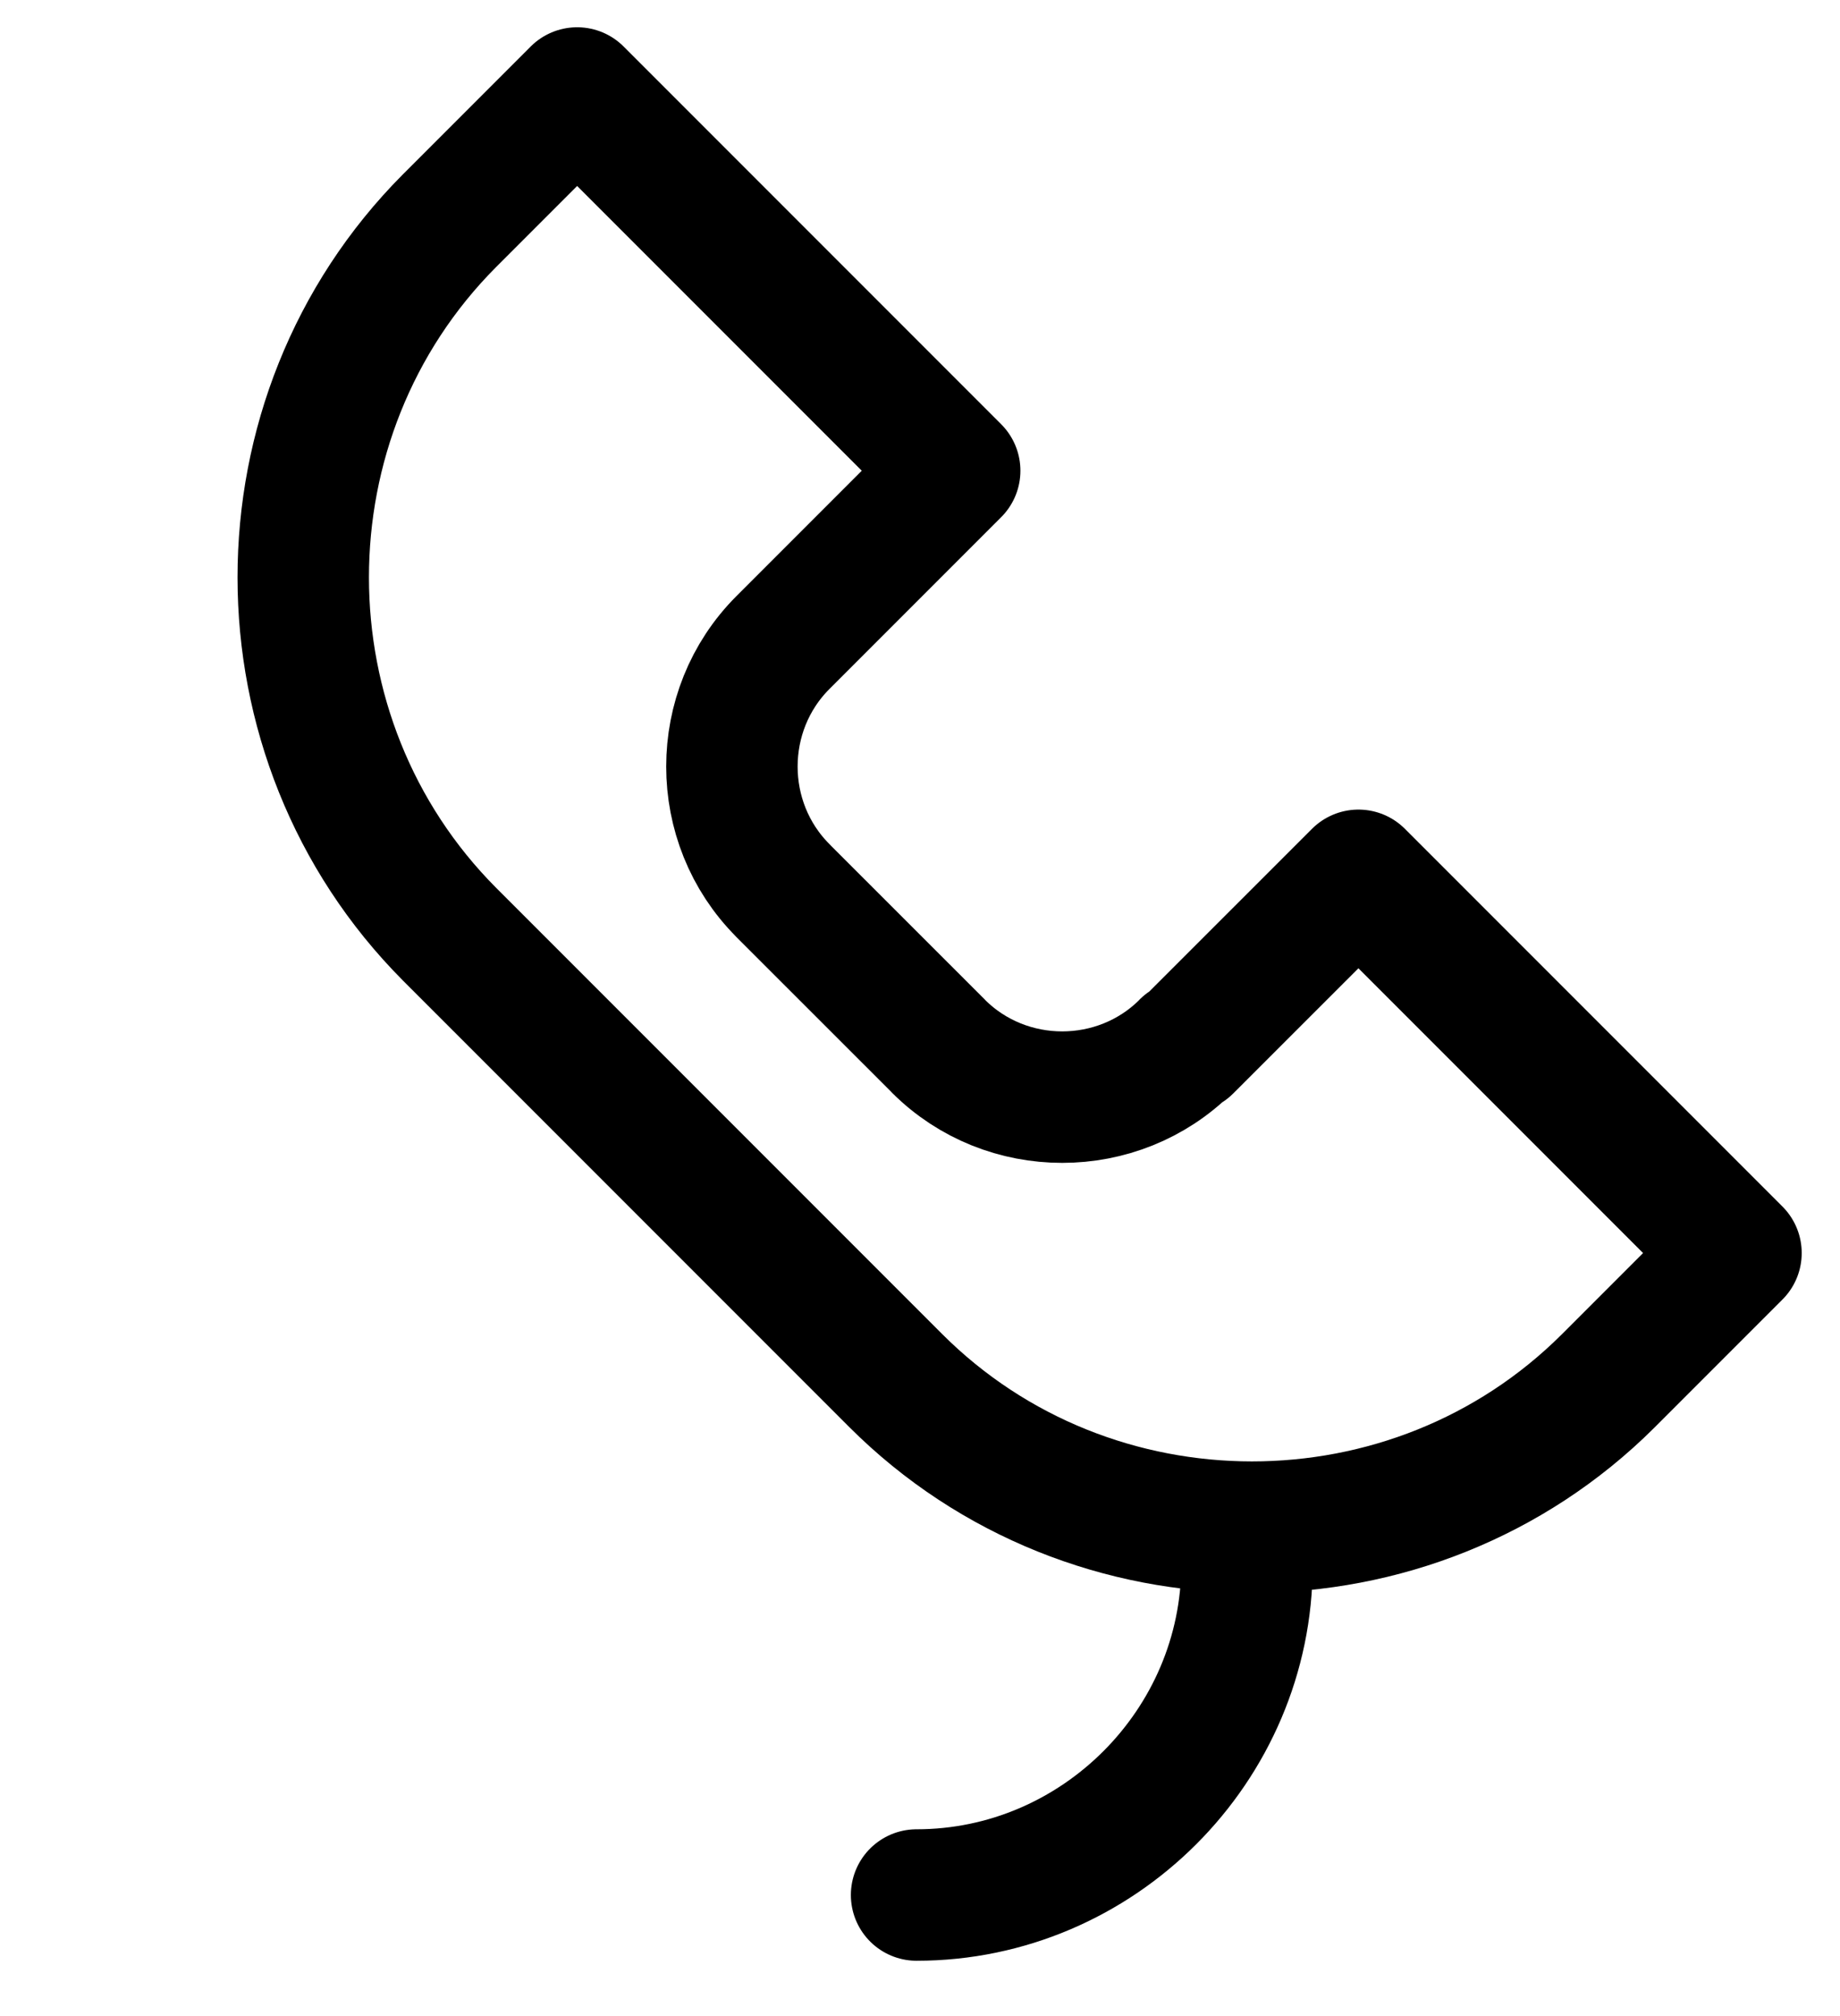 <?xml version="1.0" encoding="UTF-8" standalone="no"?><!DOCTYPE svg PUBLIC "-//W3C//DTD SVG 1.1//EN" "http://www.w3.org/Graphics/SVG/1.1/DTD/svg11.dtd"><svg width="100%" height="100%" viewBox="0 0 21 23" version="1.1" xmlns="http://www.w3.org/2000/svg" xmlns:xlink="http://www.w3.org/1999/xlink" xml:space="preserve" xmlns:serif="http://www.serif.com/" style="fill-rule:evenodd;clip-rule:evenodd;stroke-linecap:round;stroke-linejoin:round;stroke-miterlimit:10;"><g id="Group_4939"><path id="Path_4339" d="M13.538,11.932c-0.001,0.001 -0.002,0.003 -0.003,0.004c-0.775,0.774 -2.049,0.774 -2.824,0c-0.001,-0.001 -0.002,-0.003 -0.003,-0.004l-1.772,-1.771c0,-0.001 0,-0.001 0,-0.001c-0.777,-0.776 -0.777,-2.054 0,-2.83c0,0 0.001,-0.001 0.002,-0.002l1.958,-1.958l-4.309,-4.309l-1.458,1.458c-2.225,2.235 -2.224,5.904 0.002,8.139l5.091,5.091c2.23,2.229 5.898,2.231 8.131,0.006l1.46,-1.46l-4.309,-4.309l-1.959,1.958l-0.007,-0.012Z" style="fill:none;stroke:#000;stroke-width:1.5px;"/><path id="Path_4340" d="M14.232,17.849c0,2.068 -1.702,3.77 -3.771,3.77" style="fill:none;stroke:#000;stroke-width:1.5px;stroke-linejoin:miter;stroke-miterlimit:4;"/></g></svg>